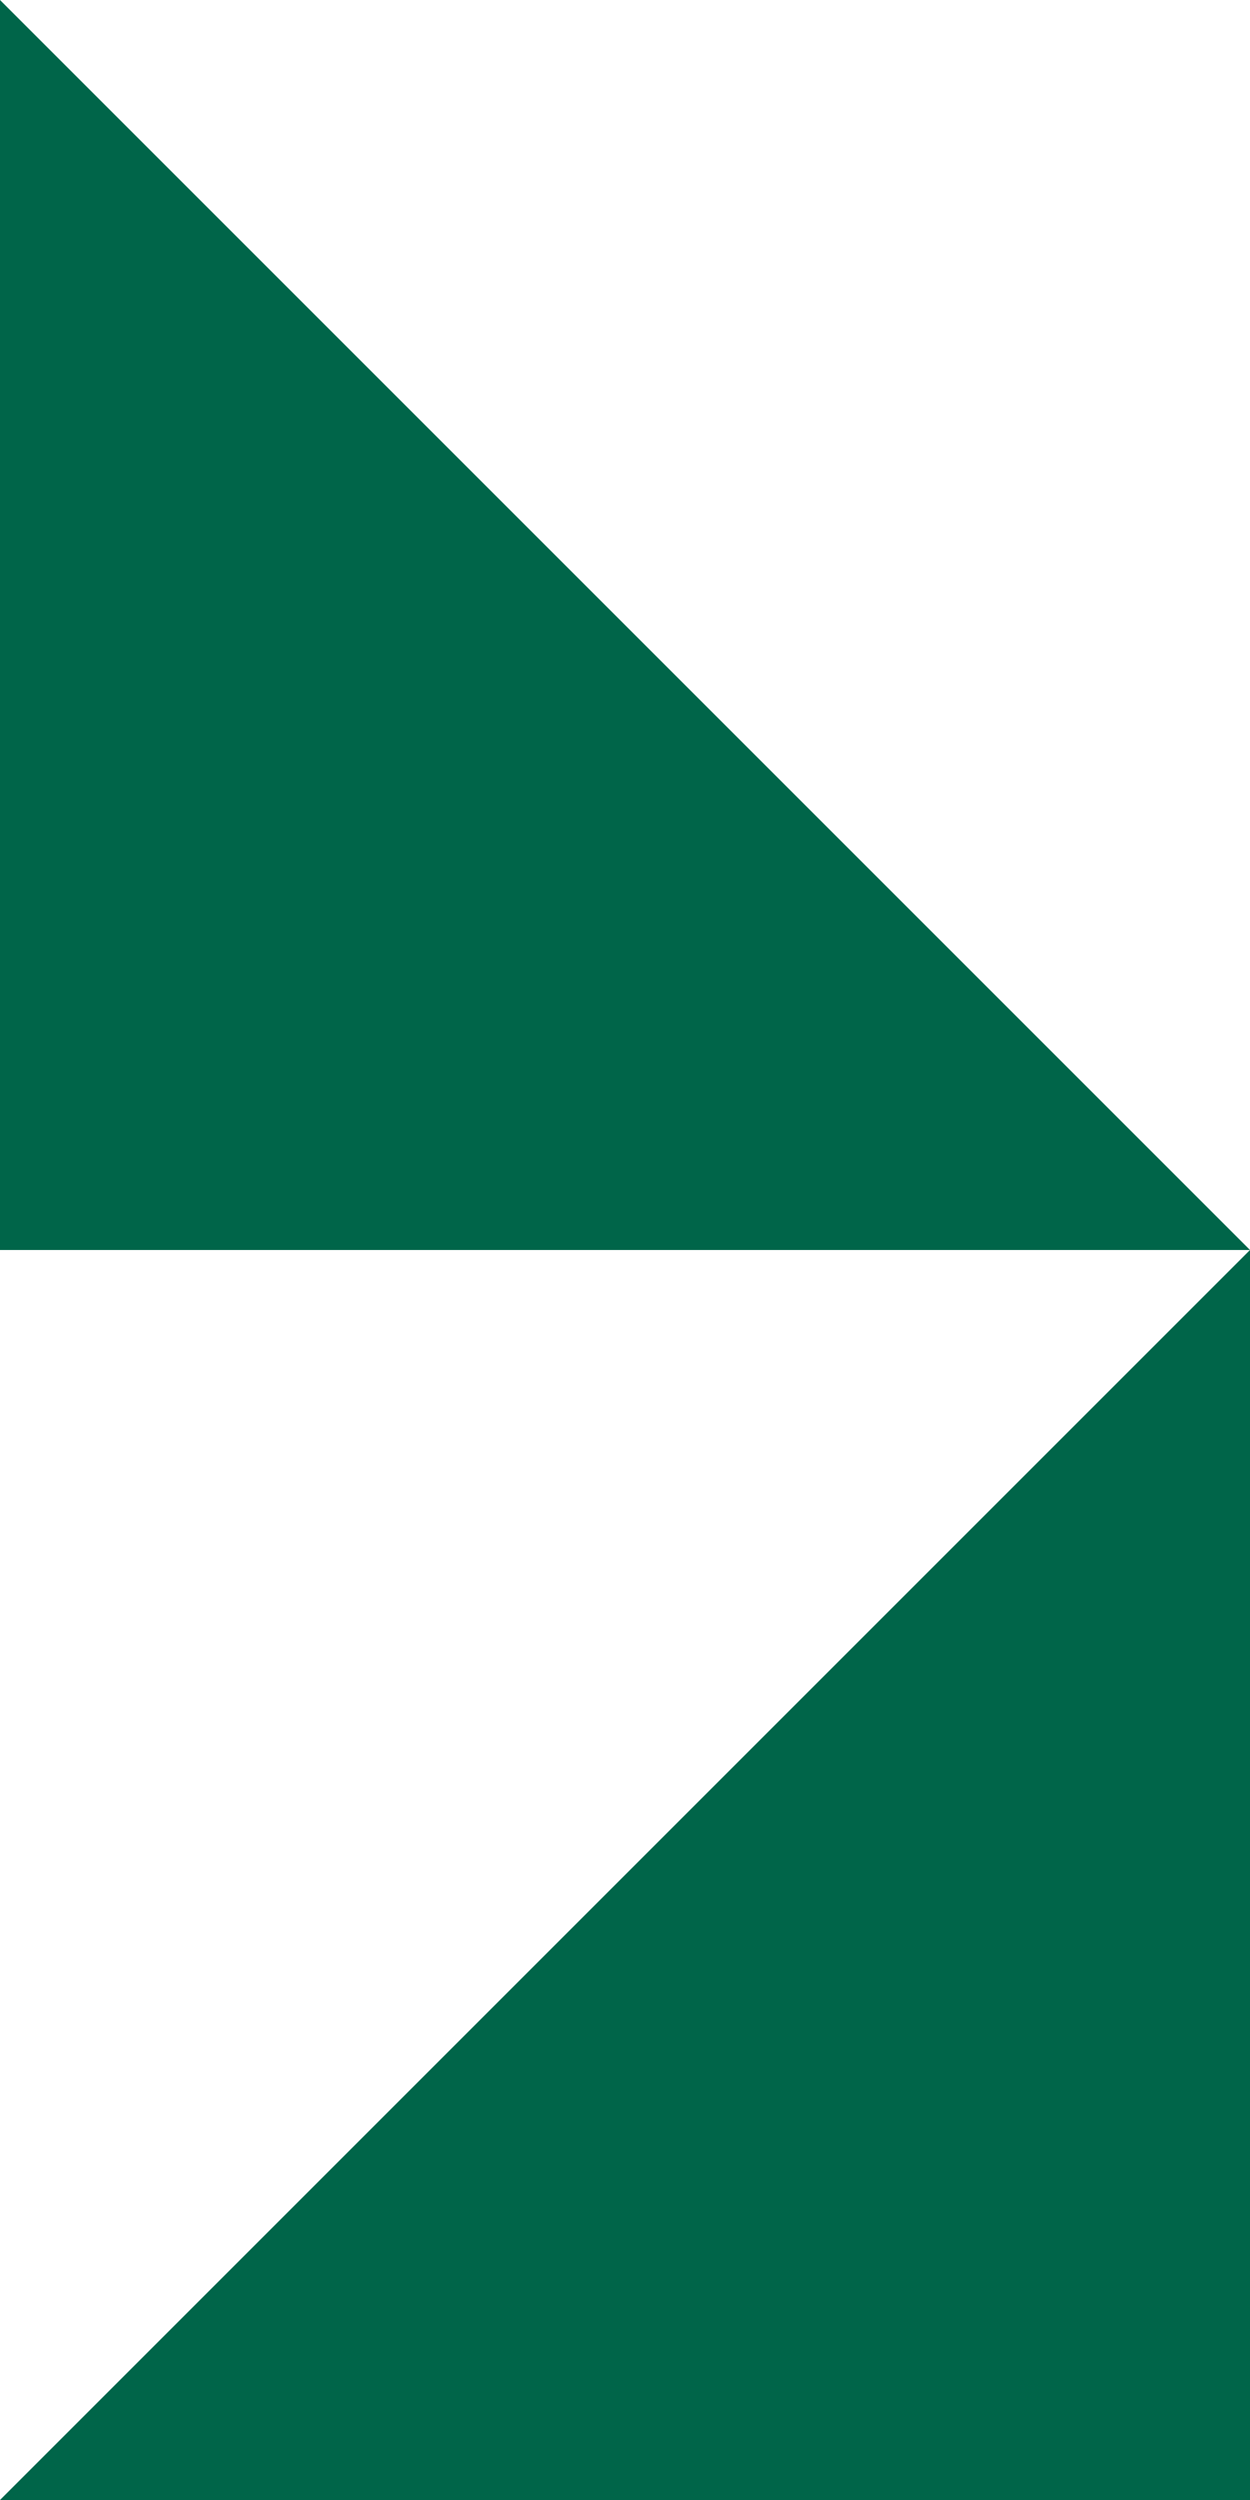 <svg id="right_btn.svg" xmlns="http://www.w3.org/2000/svg" width="70" height="140" viewBox="0 0 70 140">
  <defs>
    <style>
      .right_btn_svg1 {
        fill: #006549;
      }

      .right_btn_svg2 {
        fill: #fff;
        fill-rule: evenodd;
      }
    </style>
  </defs>
  <rect id="長方形_6_のコピー_21" data-name="長方形 6 のコピー 21" class="right_btn_svg1" width="70" height="140"/>
  <path id="長方形_6_のコピー_20" data-name="長方形 6 のコピー 20" class="right_btn_svg2" d="M1596,16406h-70v70Z" transform="translate(-1526 -16336)"/>
  <path id="長方形_6_のコピー_19" data-name="長方形 6 のコピー 19" class="right_btn_svg2" d="M1596,16406v-70h-70Z" transform="translate(-1526 -16336)"/>
</svg>
